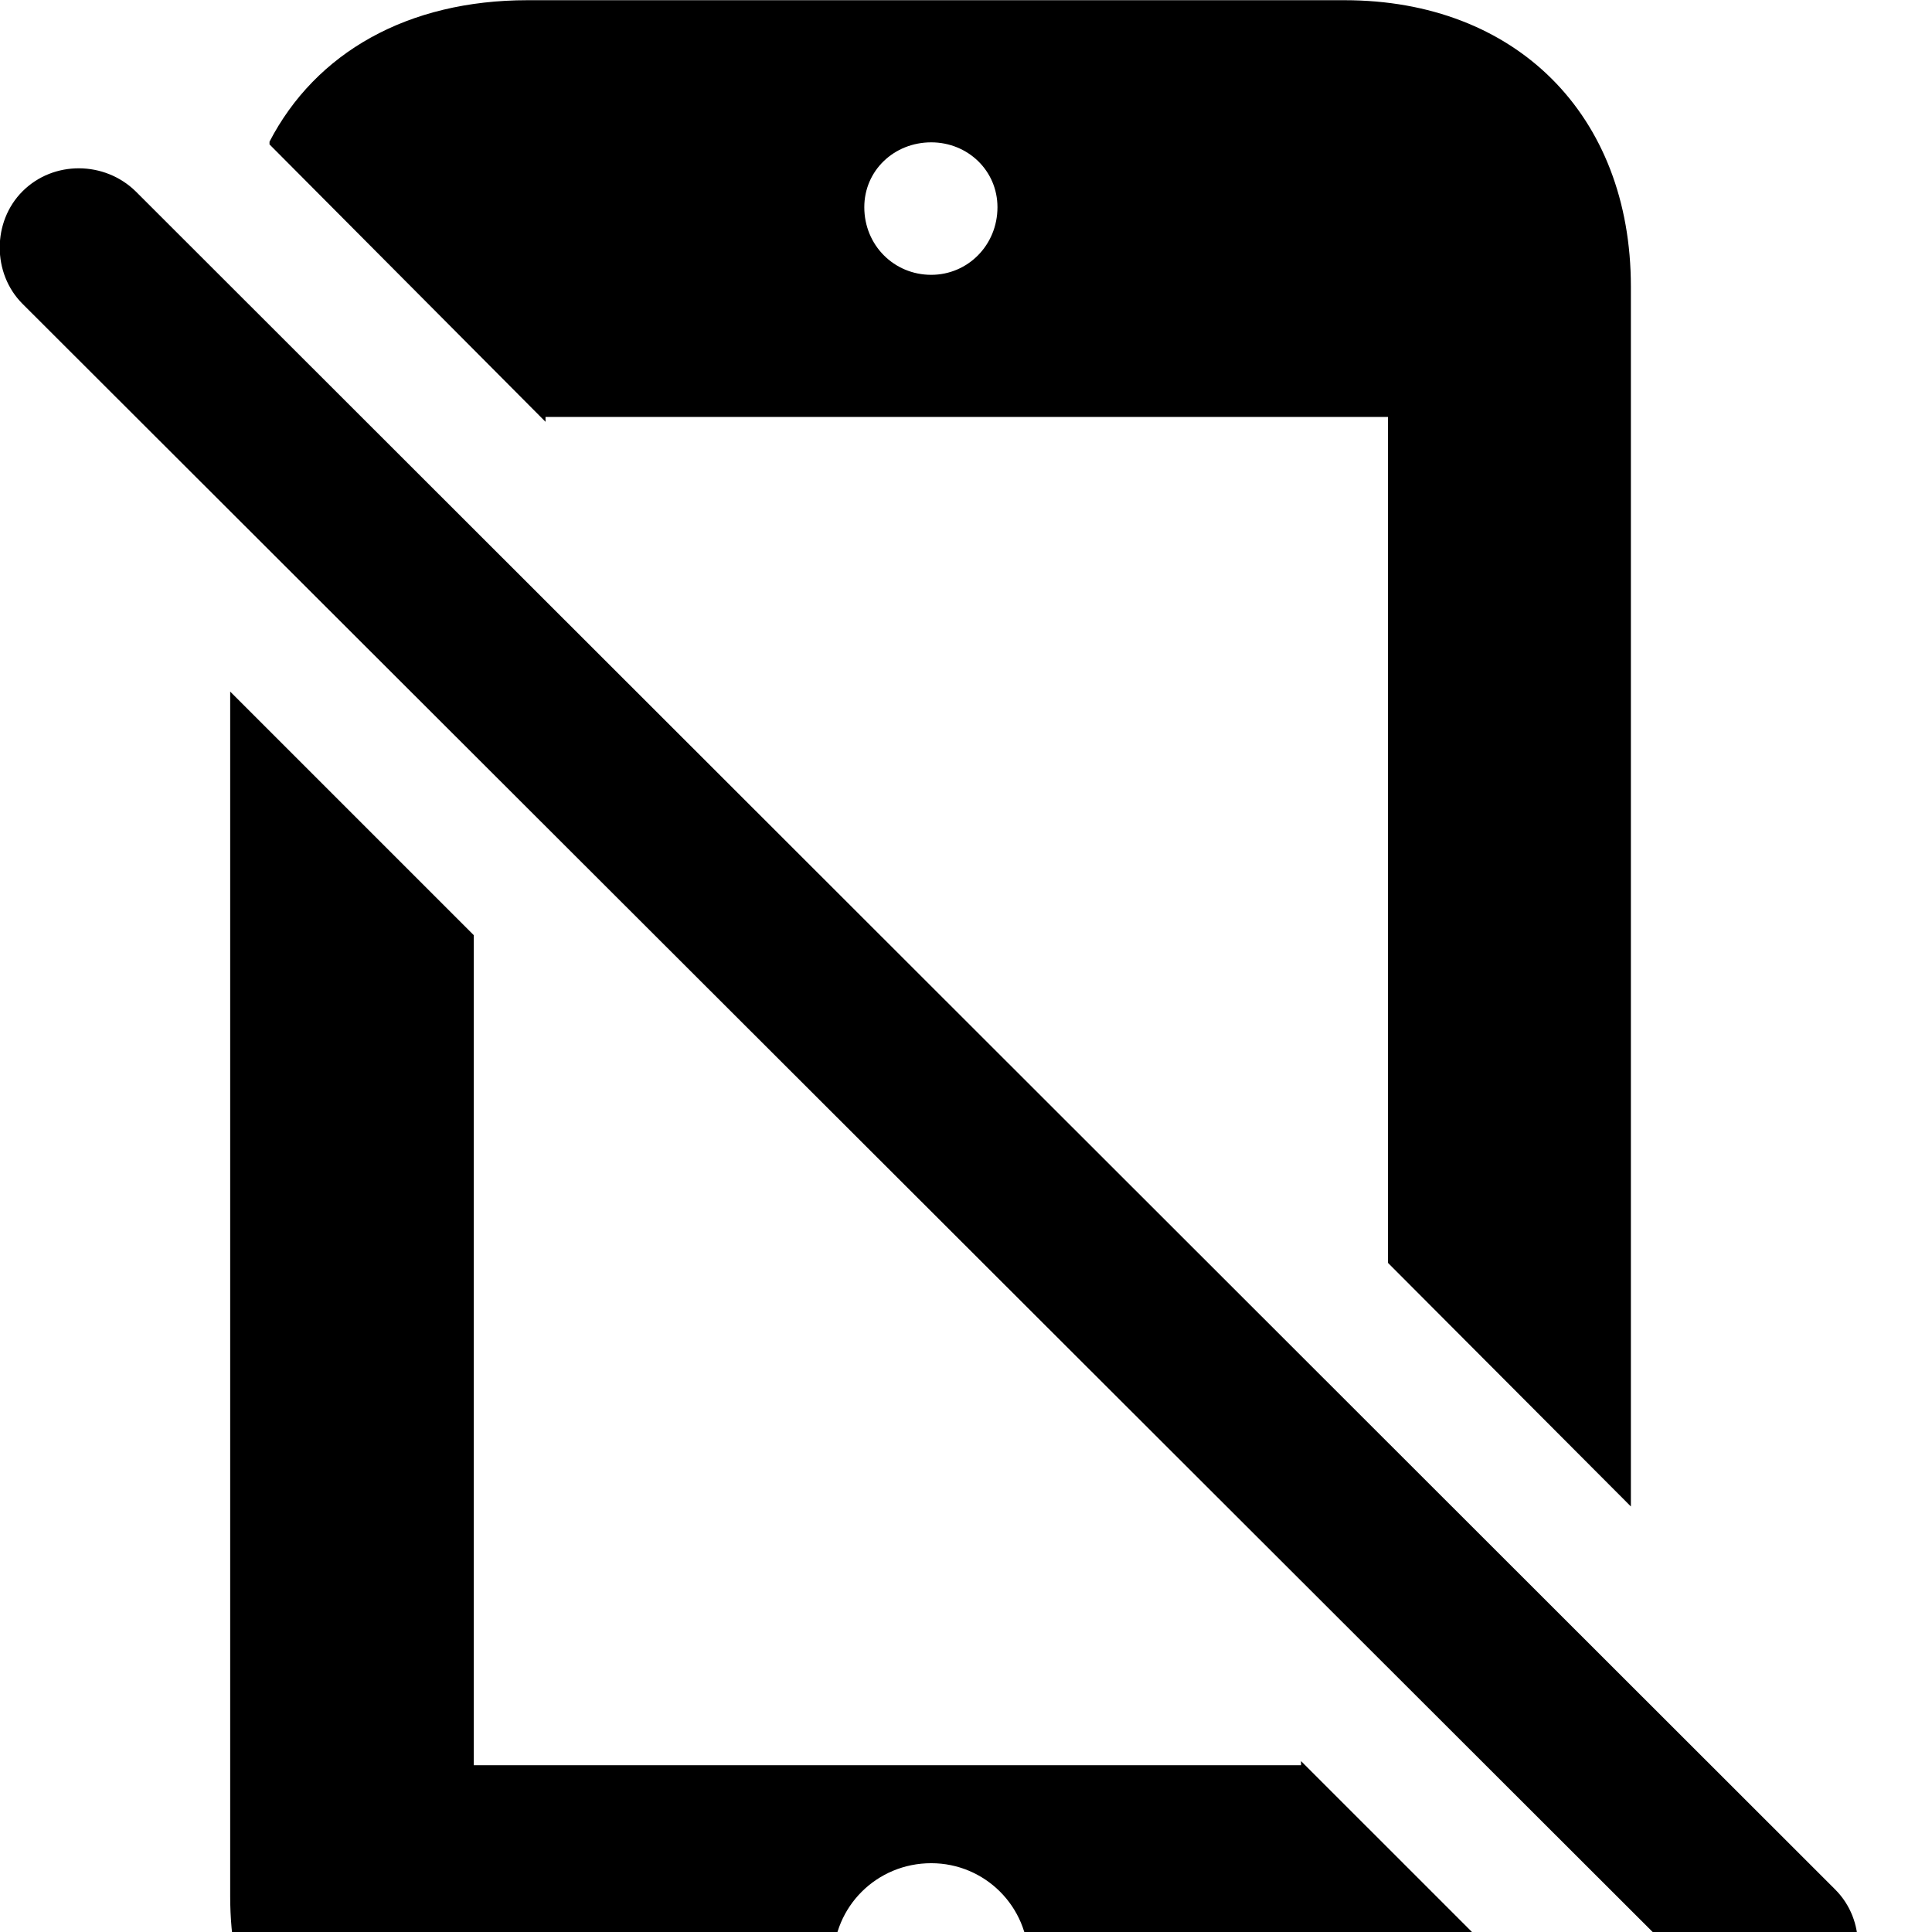 <svg xmlns="http://www.w3.org/2000/svg" viewBox="0 0 28 28" width="28" height="28">
  <path d="M23.636 21.833V4.153C23.636 1.663 21.966 0.003 19.486 0.003H7.646C5.906 0.003 4.576 0.763 3.906 2.053V2.093L7.906 6.113V6.043H20.116V18.303ZM13.496 3.983C12.956 3.983 12.526 3.553 12.526 3.003C12.526 2.473 12.956 2.063 13.496 2.063C14.026 2.063 14.456 2.473 14.456 3.003C14.456 3.553 14.026 3.983 13.496 3.983ZM24.966 29.013C25.416 29.453 26.156 29.463 26.596 29.013C27.026 28.563 27.046 27.833 26.596 27.383L1.966 2.773C1.516 2.333 0.776 2.323 0.326 2.773C-0.114 3.213 -0.114 3.963 0.326 4.403ZM7.646 31.623H19.486C21.106 31.623 22.356 30.913 22.996 29.693V29.663L18.856 25.523V25.583H6.866V13.553L3.336 10.023V27.483C3.336 29.953 5.056 31.623 7.646 31.623ZM13.496 29.833C12.706 29.833 12.076 29.193 12.076 28.413C12.076 27.633 12.706 27.003 13.496 27.003C14.276 27.003 14.906 27.633 14.906 28.413C14.906 29.193 14.276 29.833 13.496 29.833Z" />
</svg>